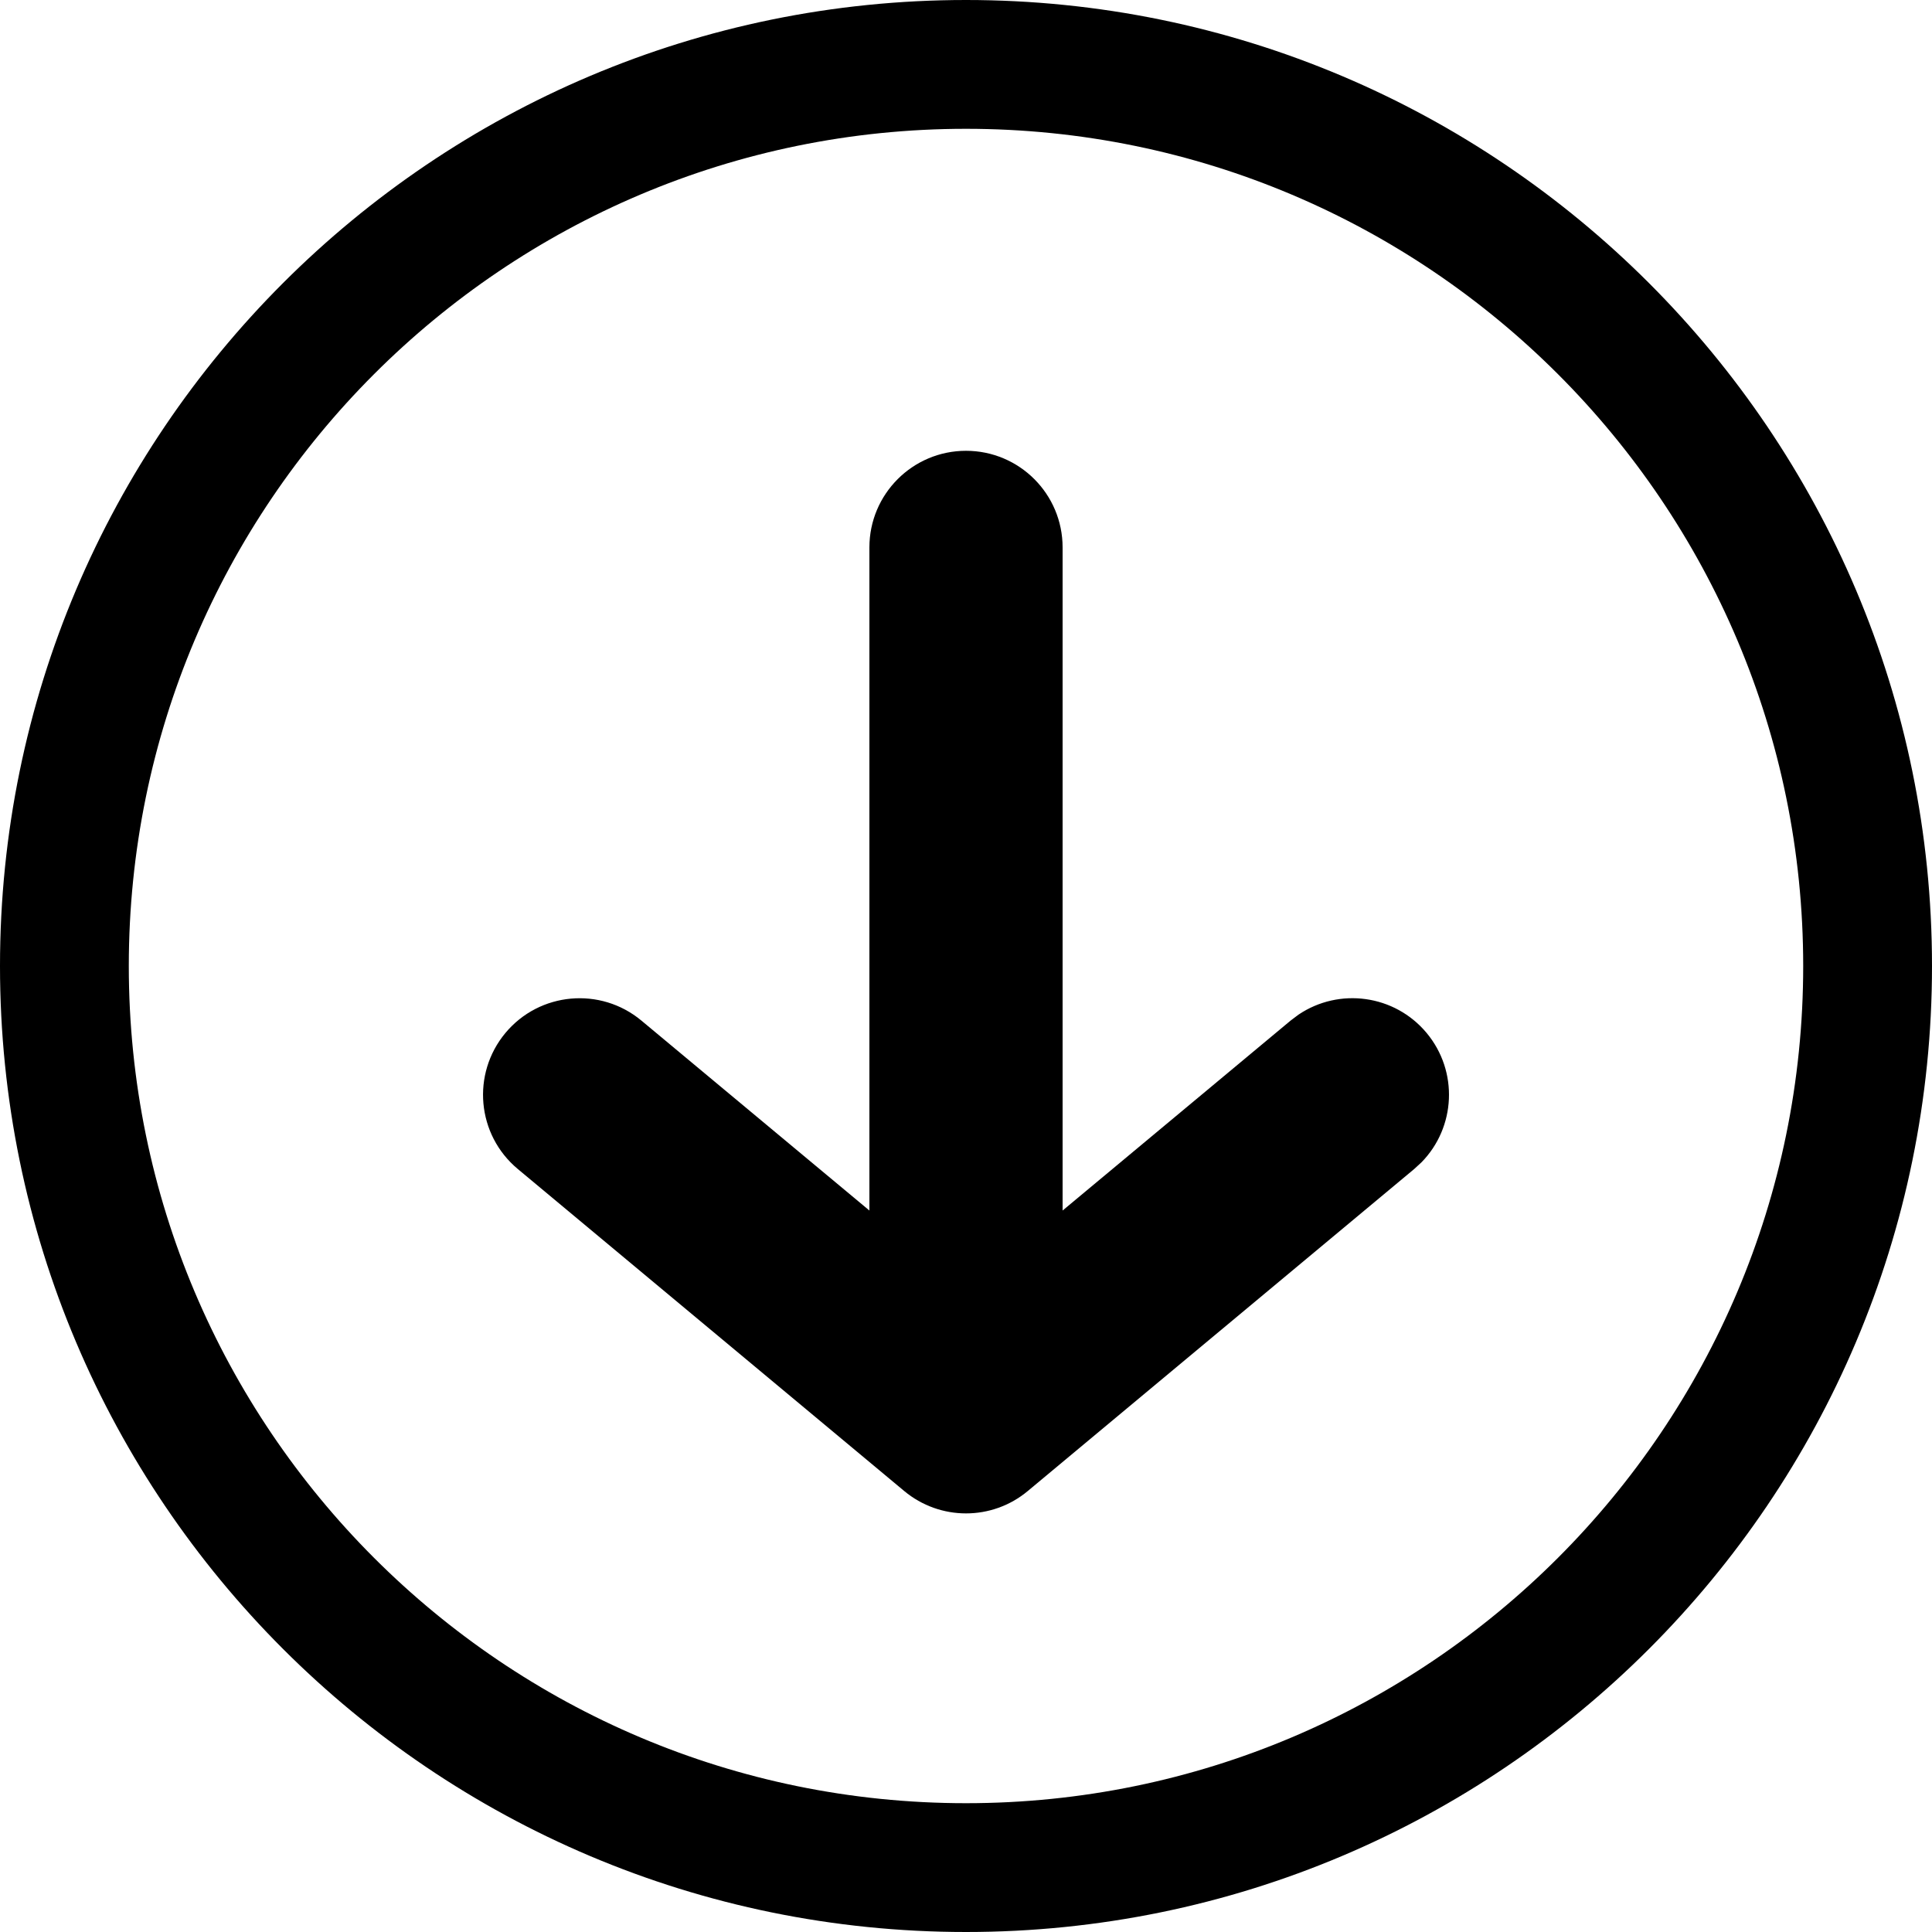 <svg viewBox="0 0 30 30" fill="none" xmlns="http://www.w3.org/2000/svg">
<path d="M28 15C28 7.824 22.176 2 15 2C7.824 2 2 7.824 2 15C2 22.176 7.824 28 15 28C22.176 28 28 22.176 28 15ZM30 15C30 23.28 23.28 30 15 30C6.72 30 0 23.28 0 15C0 6.72 6.72 0 15 0C23.28 0 30 6.72 30 15Z" fill='currentColor'/>
<path d="M15 7C15.829 7 16.5 7.672 16.5 8.5V18.797L20.04 15.848L20.162 15.756C20.793 15.33 21.655 15.443 22.153 16.04C22.649 16.637 22.605 17.505 22.073 18.048L21.96 18.152L15.96 23.152C15.404 23.616 14.597 23.616 14.04 23.152L8.04 18.152C7.404 17.622 7.318 16.677 7.848 16.04C8.378 15.404 9.324 15.318 9.96 15.848L13.5 18.797V8.5C13.5 7.672 14.172 7 15 7Z" fill='currentColor'/>
</svg>

